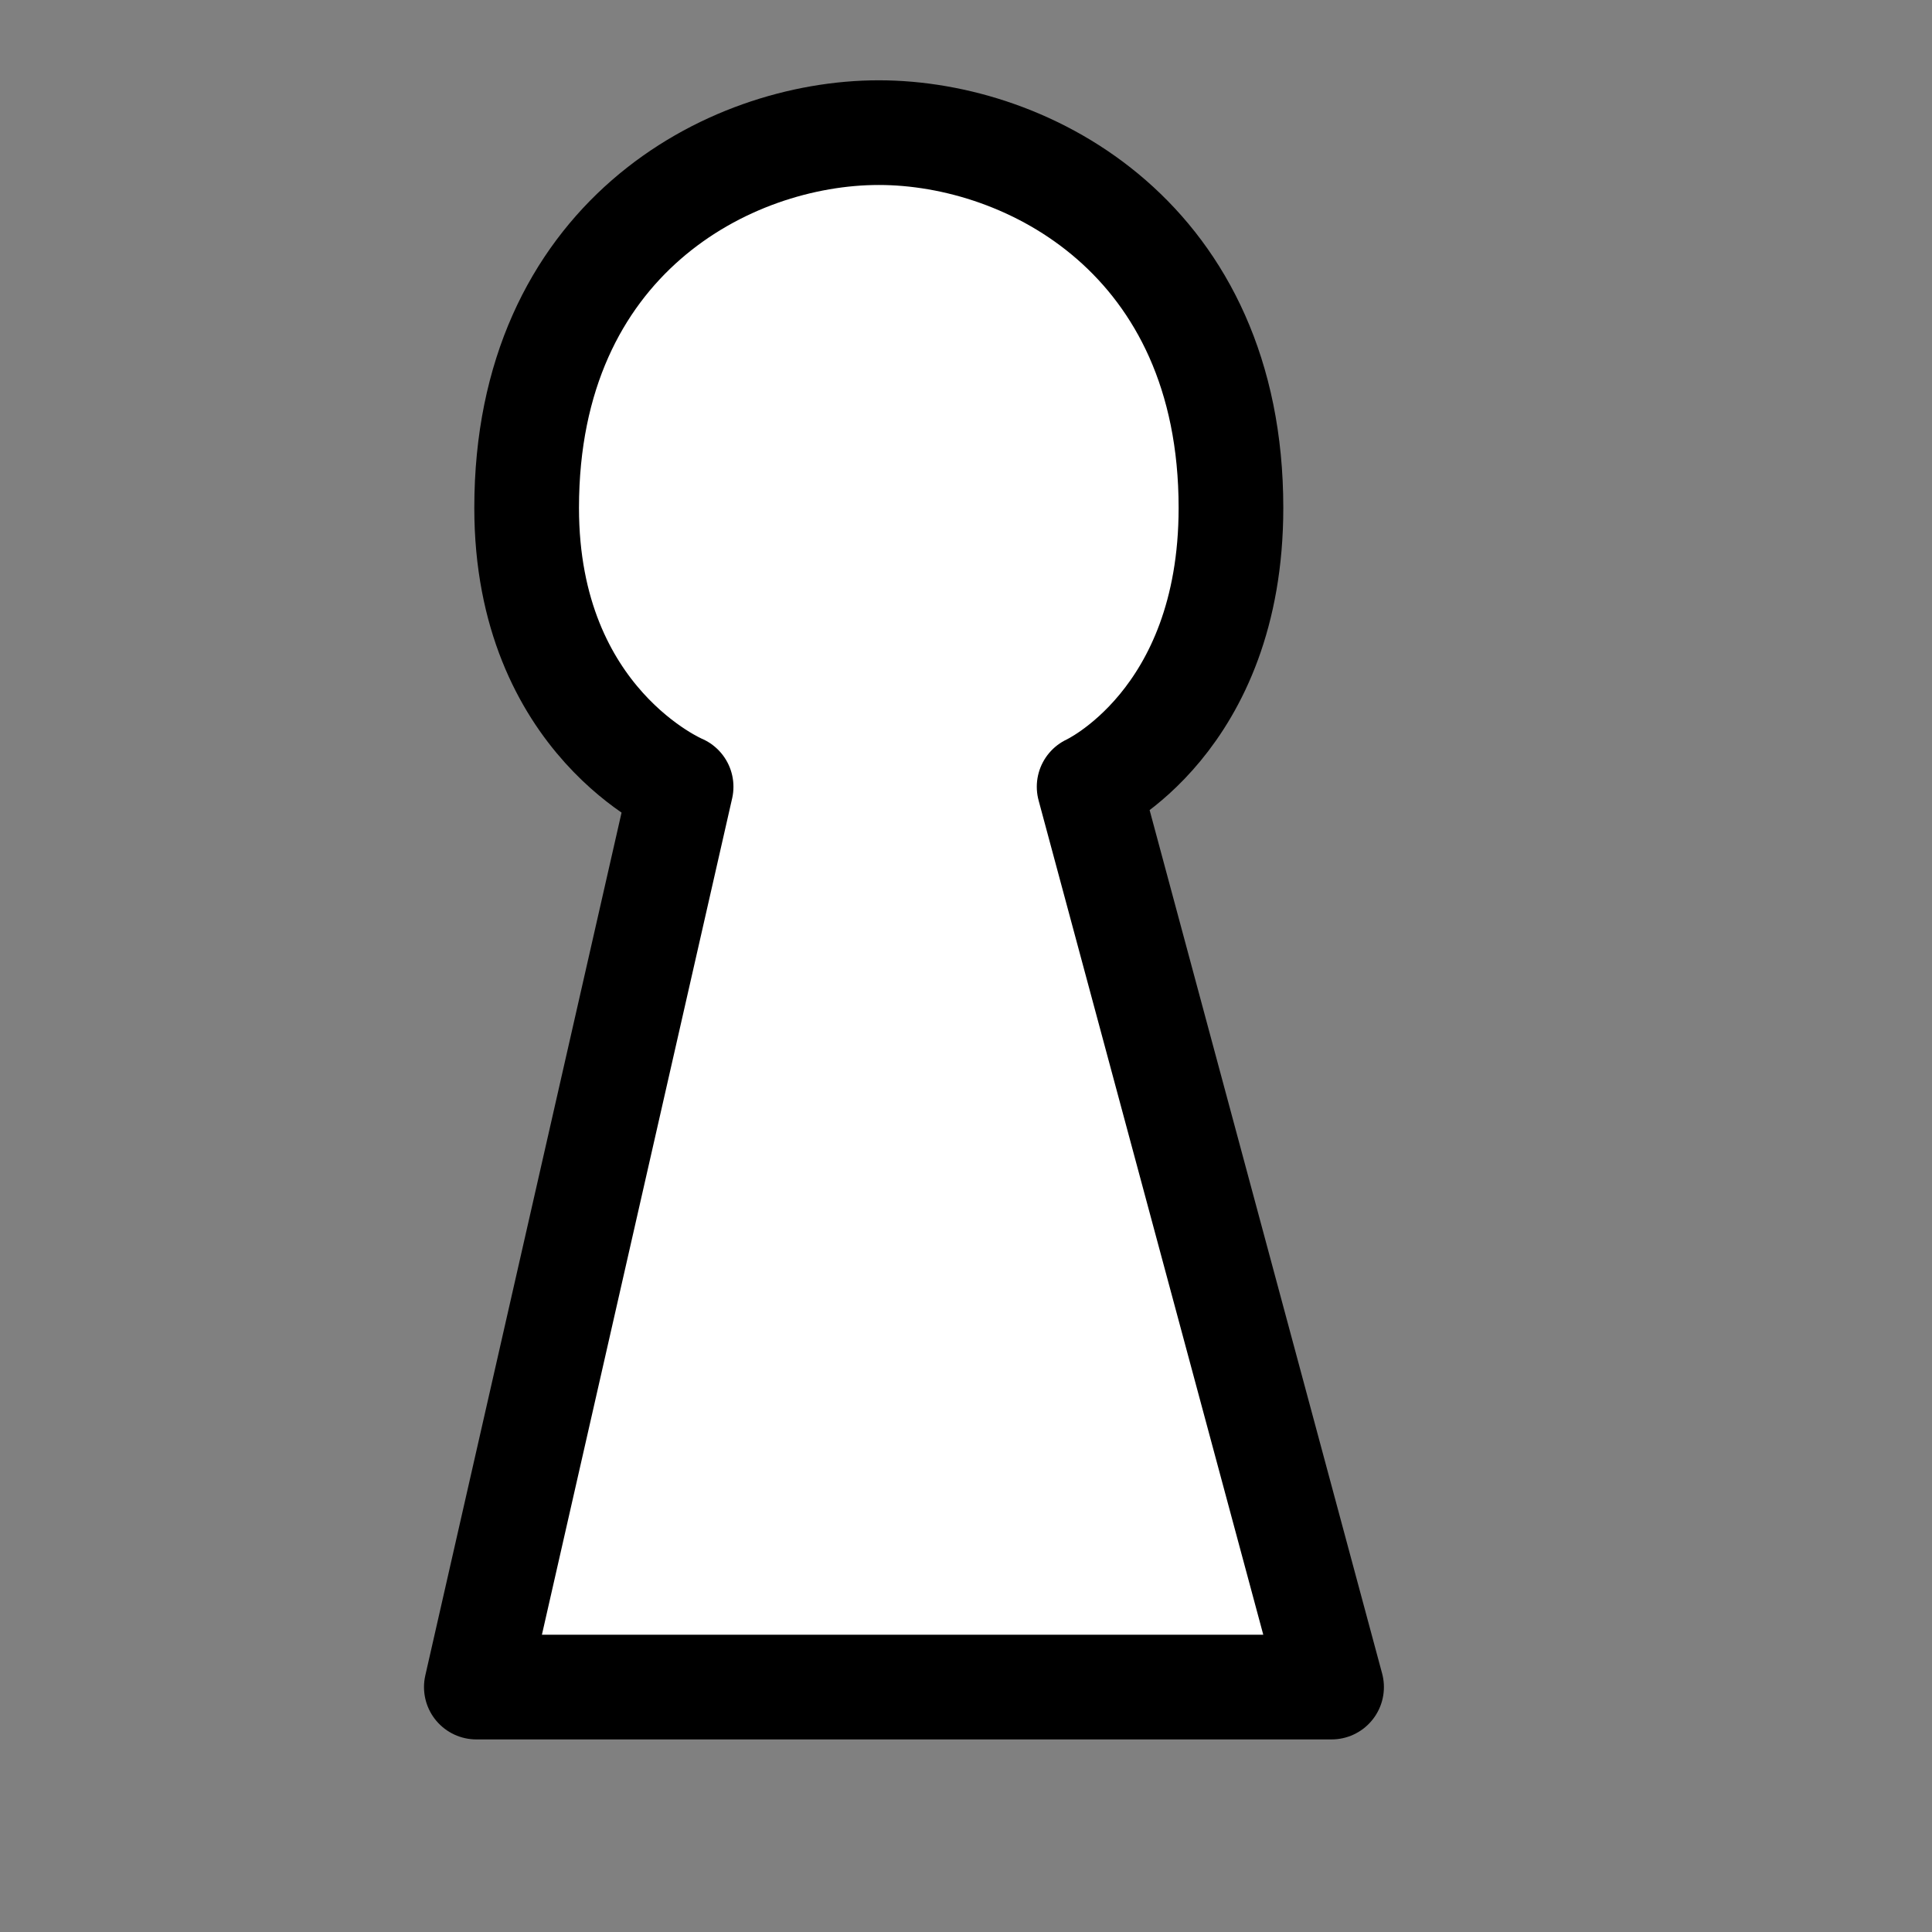 <?xml version="1.0" encoding="UTF-8" standalone="no"?>
<!-- Created with Inkscape (http://www.inkscape.org/) -->
<svg
   xmlns:dc="http://purl.org/dc/elements/1.1/"
   xmlns:cc="http://web.resource.org/cc/"
   xmlns:rdf="http://www.w3.org/1999/02/22-rdf-syntax-ns#"
   xmlns:svg="http://www.w3.org/2000/svg"
   xmlns="http://www.w3.org/2000/svg"
   xmlns:xlink="http://www.w3.org/1999/xlink"
   xmlns:sodipodi="http://inkscape.sourceforge.net/DTD/sodipodi-0.dtd"
   xmlns:inkscape="http://www.inkscape.org/namespaces/inkscape"
   sodipodi:docname="stock_dialog_authentication.svg"
   sodipodi:docbase="/home/francois/Rodent/scalable/stock"
   height="128pt"
   width="128pt"
   inkscape:version="0.41"
   sodipodi:version="0.32"
   id="svg1">
  <rect width="100%" height="100%" fill="#808080" stroke="none"/>
  <defs
     id="defs3">
    <linearGradient
       id="linearGradient839">
      <stop
         id="stop840"
         offset="0"
         style="stop-color:#dddbdb;stop-opacity:1;" />
      <stop
         id="stop835"
         offset="0.352"
         style="stop-color:#989595;stop-opacity:1;" />
      <stop
         id="stop836"
         offset="0.457"
         style="stop-color:#767272;stop-opacity:1;" />
      <stop
         id="stop841"
         offset="1"
         style="stop-color:#545050;stop-opacity:1;" />
    </linearGradient>
    <linearGradient
       id="linearGradient826">
      <stop
         id="stop827"
         offset="0"
         style="stop-color:#fff700;stop-opacity:1;" />
      <stop
         id="stop828"
         offset="1"
         style="stop-color:#ffc900;stop-opacity:1;" />
    </linearGradient>
    <linearGradient
       y2="0.348"
       x2="-0.25"
       y1="0.547"
       x1="0.888"
       id="linearGradient829"
       xlink:href="#linearGradient839" />
    <linearGradient
       y2="0.806"
       x2="-0.114"
       y1="0.811"
       x1="0.951"
       id="linearGradient838"
       xlink:href="#linearGradient839" />
    <linearGradient
       y2="0.5"
       x2="1"
       y1="0.5"
       x1="-1.5666721e-17"
       id="linearGradient842"
       xlink:href="#linearGradient839" />
  </defs>
  <sodipodi:namedview
     inkscape:current-layer="svg1"
     snaptoguides="true"
     showguides="true"
     inkscape:window-y="38"
     inkscape:window-x="53"
     gridspacingy="1mm"
     gridspacingx="1mm"
     snaptogrid="true"
     showgrid="true"
     inkscape:window-height="653"
     inkscape:window-width="959"
     inkscape:cy="52.881356"
     inkscape:cx="80.000000"
     inkscape:zoom="2.9500000"
     inkscape:pageshadow="2"
     inkscape:pageopacity="0.0"
     borderopacity="1.0"
     bordercolor="#666666"
     pagecolor="#ffffff"
     id="base" />
  <path
     sodipodi:nodetypes="cccccccc"
     id="path850"
     d="M 42.078,149.031 L 60.167,69.5 C 60.167,69.5 46.522,63.801 46.522,44.862 C 46.522,21.187 64.298,11.717 77.631,11.717 C 90.963,11.717 108.739,21.187 108.739,44.862 C 108.739,63.801 96.21,69.5 96.21,69.5 L 117.627,149.031 L 42.078,149.031 z "
     style="fill:#ffffff;fill-rule:evenodd;stroke:#000000;stroke-width:9.247;stroke-linejoin:round" />
</svg>

